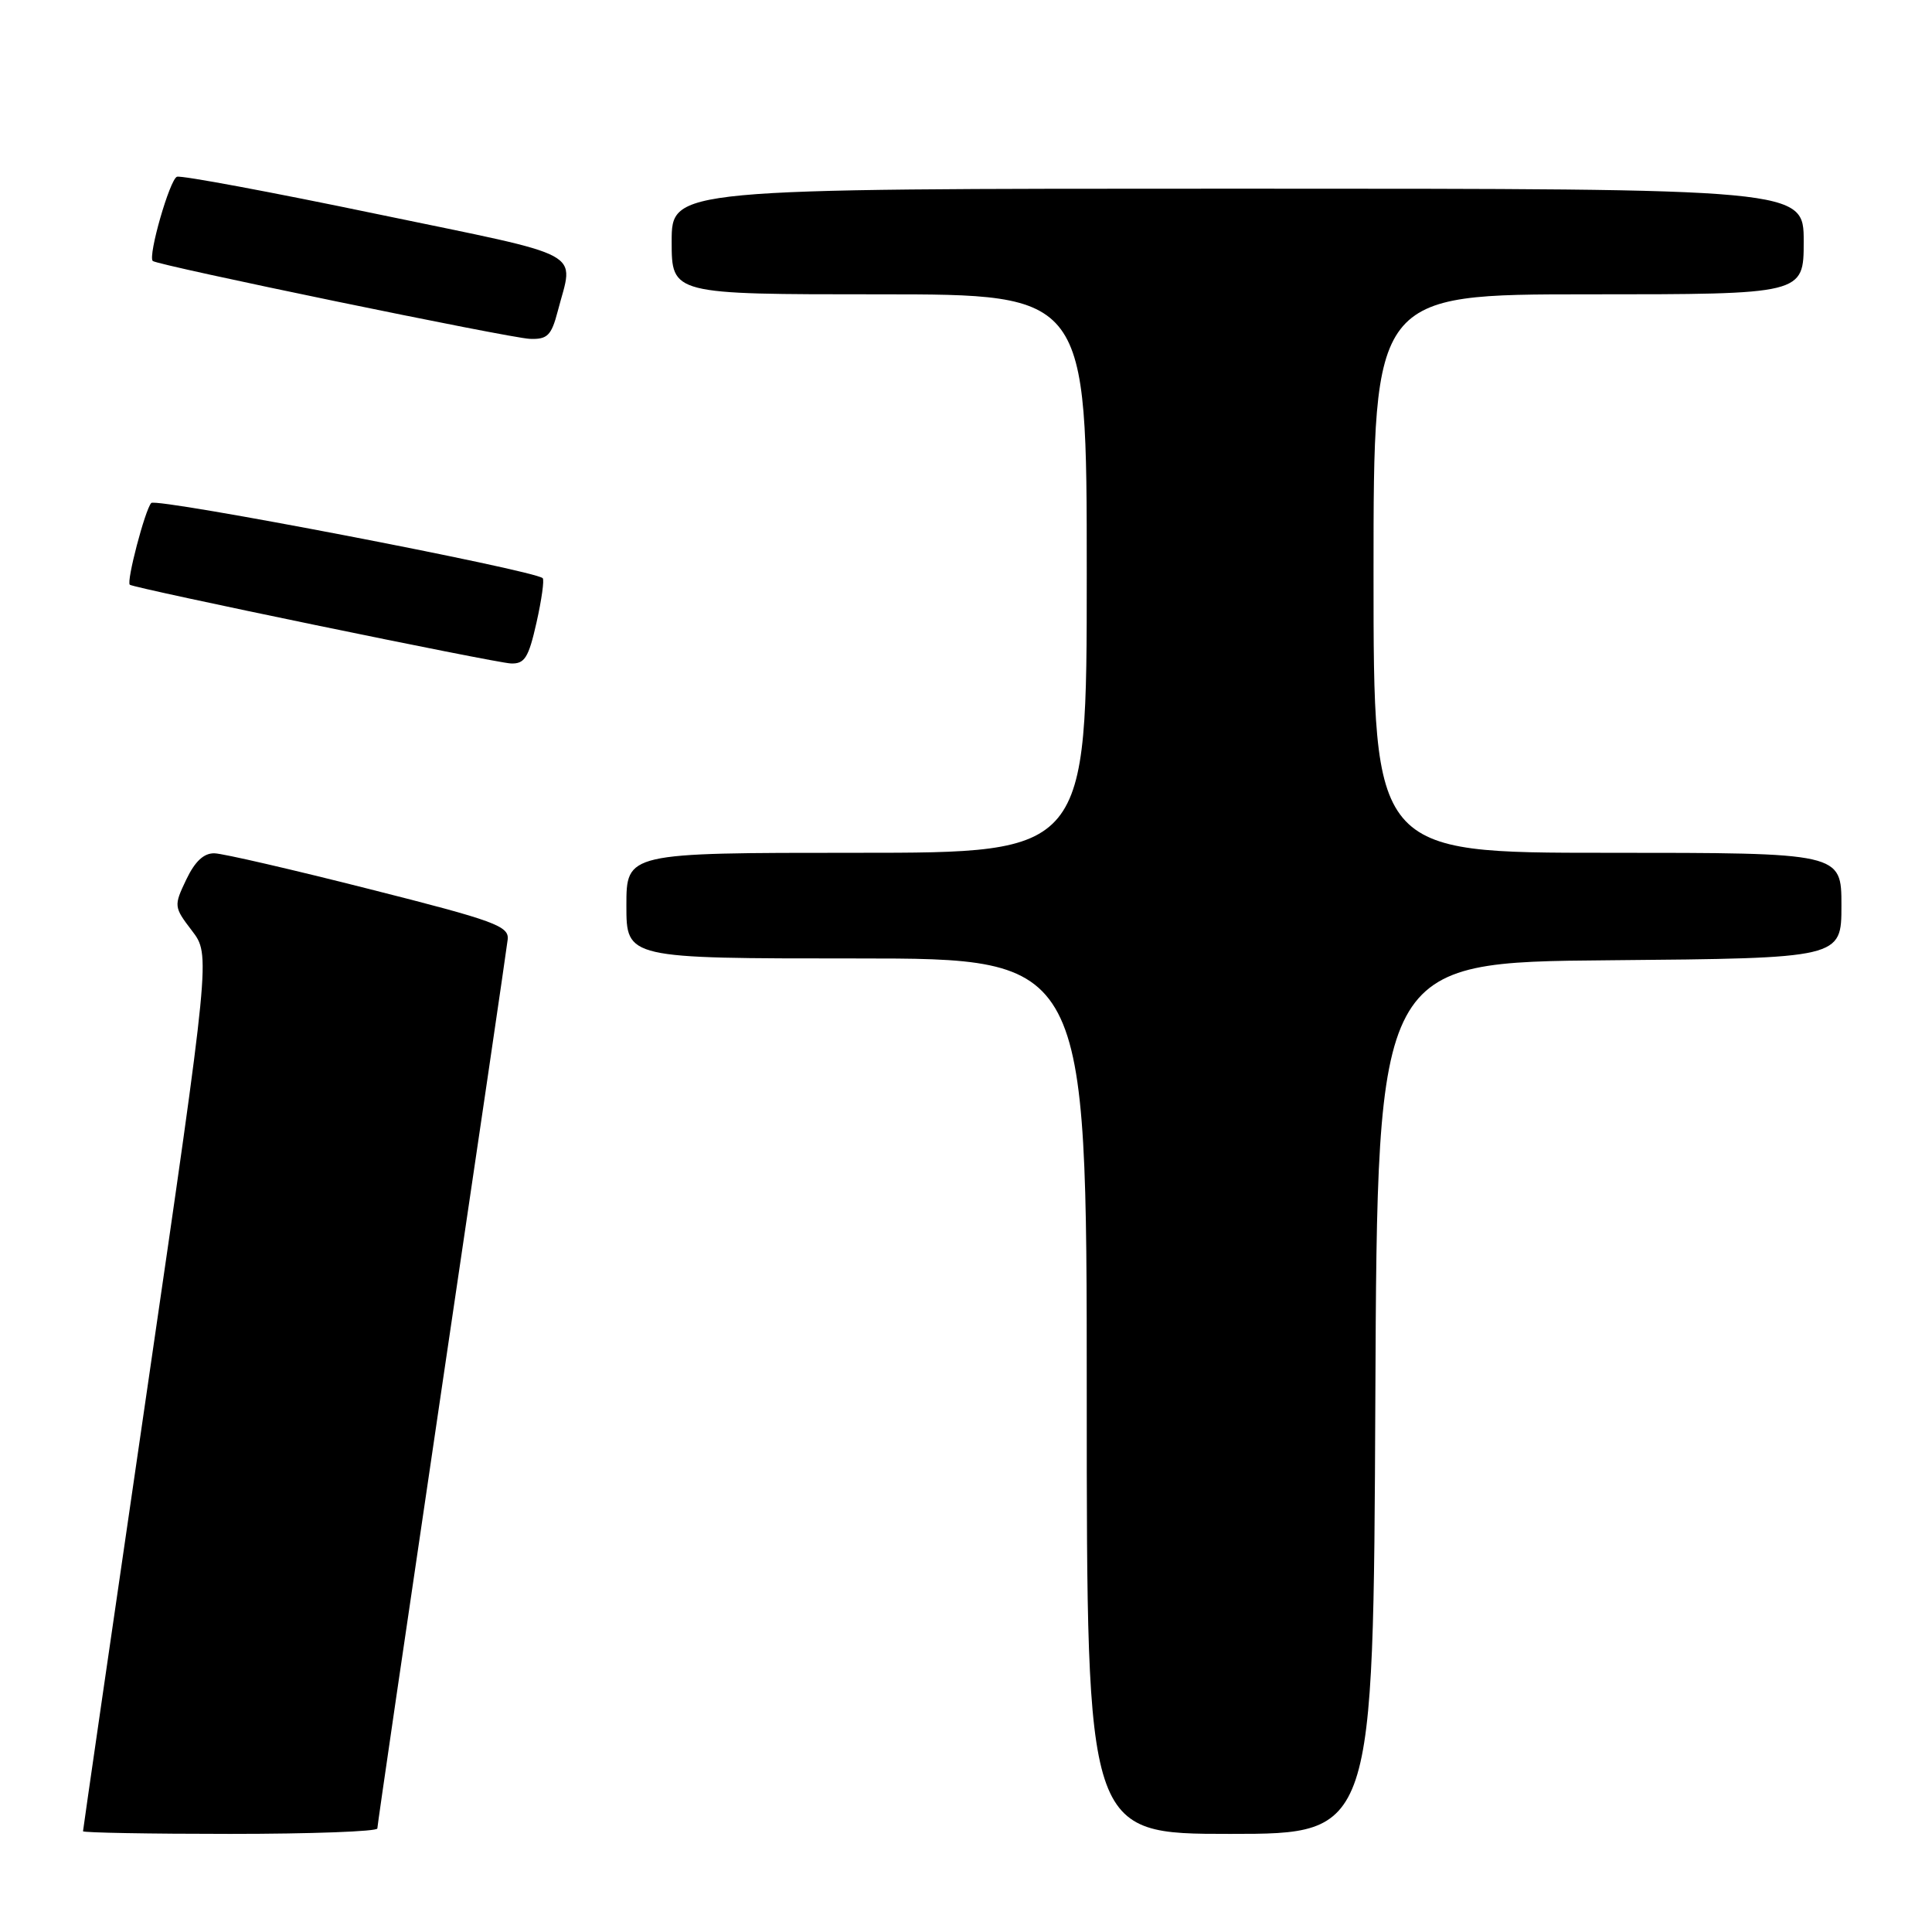<?xml version="1.0" encoding="UTF-8" standalone="no"?>
<!DOCTYPE svg PUBLIC "-//W3C//DTD SVG 1.1//EN" "http://www.w3.org/Graphics/SVG/1.1/DTD/svg11.dtd" >
<svg xmlns="http://www.w3.org/2000/svg" xmlns:xlink="http://www.w3.org/1999/xlink" version="1.1" viewBox="0 0 256 256">
 <g >
 <path fill="currentColor"
d=" M 50.00 242.28 C 50.00 241.89 53.84 215.68 58.52 184.03 C 63.21 152.39 67.15 125.60 67.27 124.50 C 67.48 122.71 65.58 122.01 49.00 117.82 C 38.83 115.24 29.57 113.10 28.44 113.07 C 27.02 113.02 25.84 114.12 24.68 116.55 C 23.02 120.03 23.03 120.18 25.44 123.33 C 27.89 126.55 27.89 126.55 19.45 184.43 C 14.80 216.26 11.00 242.46 11.00 242.65 C 11.00 242.84 19.77 243.00 30.50 243.00 C 41.23 243.00 50.00 242.68 50.00 242.28 Z  M 182.24 185.25 C 182.50 127.50 182.50 127.50 213.25 127.24 C 244.00 126.97 244.00 126.97 244.00 119.99 C 244.00 113.00 244.00 113.00 213.00 113.00 C 182.00 113.00 182.00 113.00 182.00 76.00 C 182.00 39.00 182.00 39.00 210.50 39.00 C 239.00 39.00 239.00 39.00 239.00 32.00 C 239.00 25.00 239.00 25.00 164.00 25.00 C 89.00 25.00 89.00 25.00 89.00 32.00 C 89.00 39.00 89.00 39.00 116.50 39.00 C 144.00 39.00 144.00 39.00 144.00 76.00 C 144.00 113.00 144.00 113.00 113.50 113.00 C 83.00 113.00 83.00 113.00 83.00 120.00 C 83.00 127.00 83.00 127.00 113.50 127.00 C 144.00 127.00 144.00 127.00 144.00 185.00 C 144.00 243.00 144.00 243.00 162.99 243.00 C 181.98 243.00 181.98 243.00 182.24 185.25 Z  M 71.09 82.49 C 71.77 79.47 72.14 76.82 71.91 76.61 C 70.75 75.54 20.69 65.92 20.04 66.65 C 19.21 67.57 16.72 77.09 17.20 77.48 C 17.79 77.95 65.56 87.82 67.68 87.91 C 69.52 87.99 70.04 87.16 71.09 82.49 Z  M 73.90 41.25 C 76.02 33.05 78.22 34.23 50.00 28.37 C 35.98 25.45 24.03 23.22 23.45 23.42 C 22.50 23.75 19.58 33.91 20.24 34.58 C 20.80 35.14 67.60 44.81 70.21 44.90 C 72.53 44.99 73.06 44.46 73.90 41.25 Z "/>
</g>
</svg>